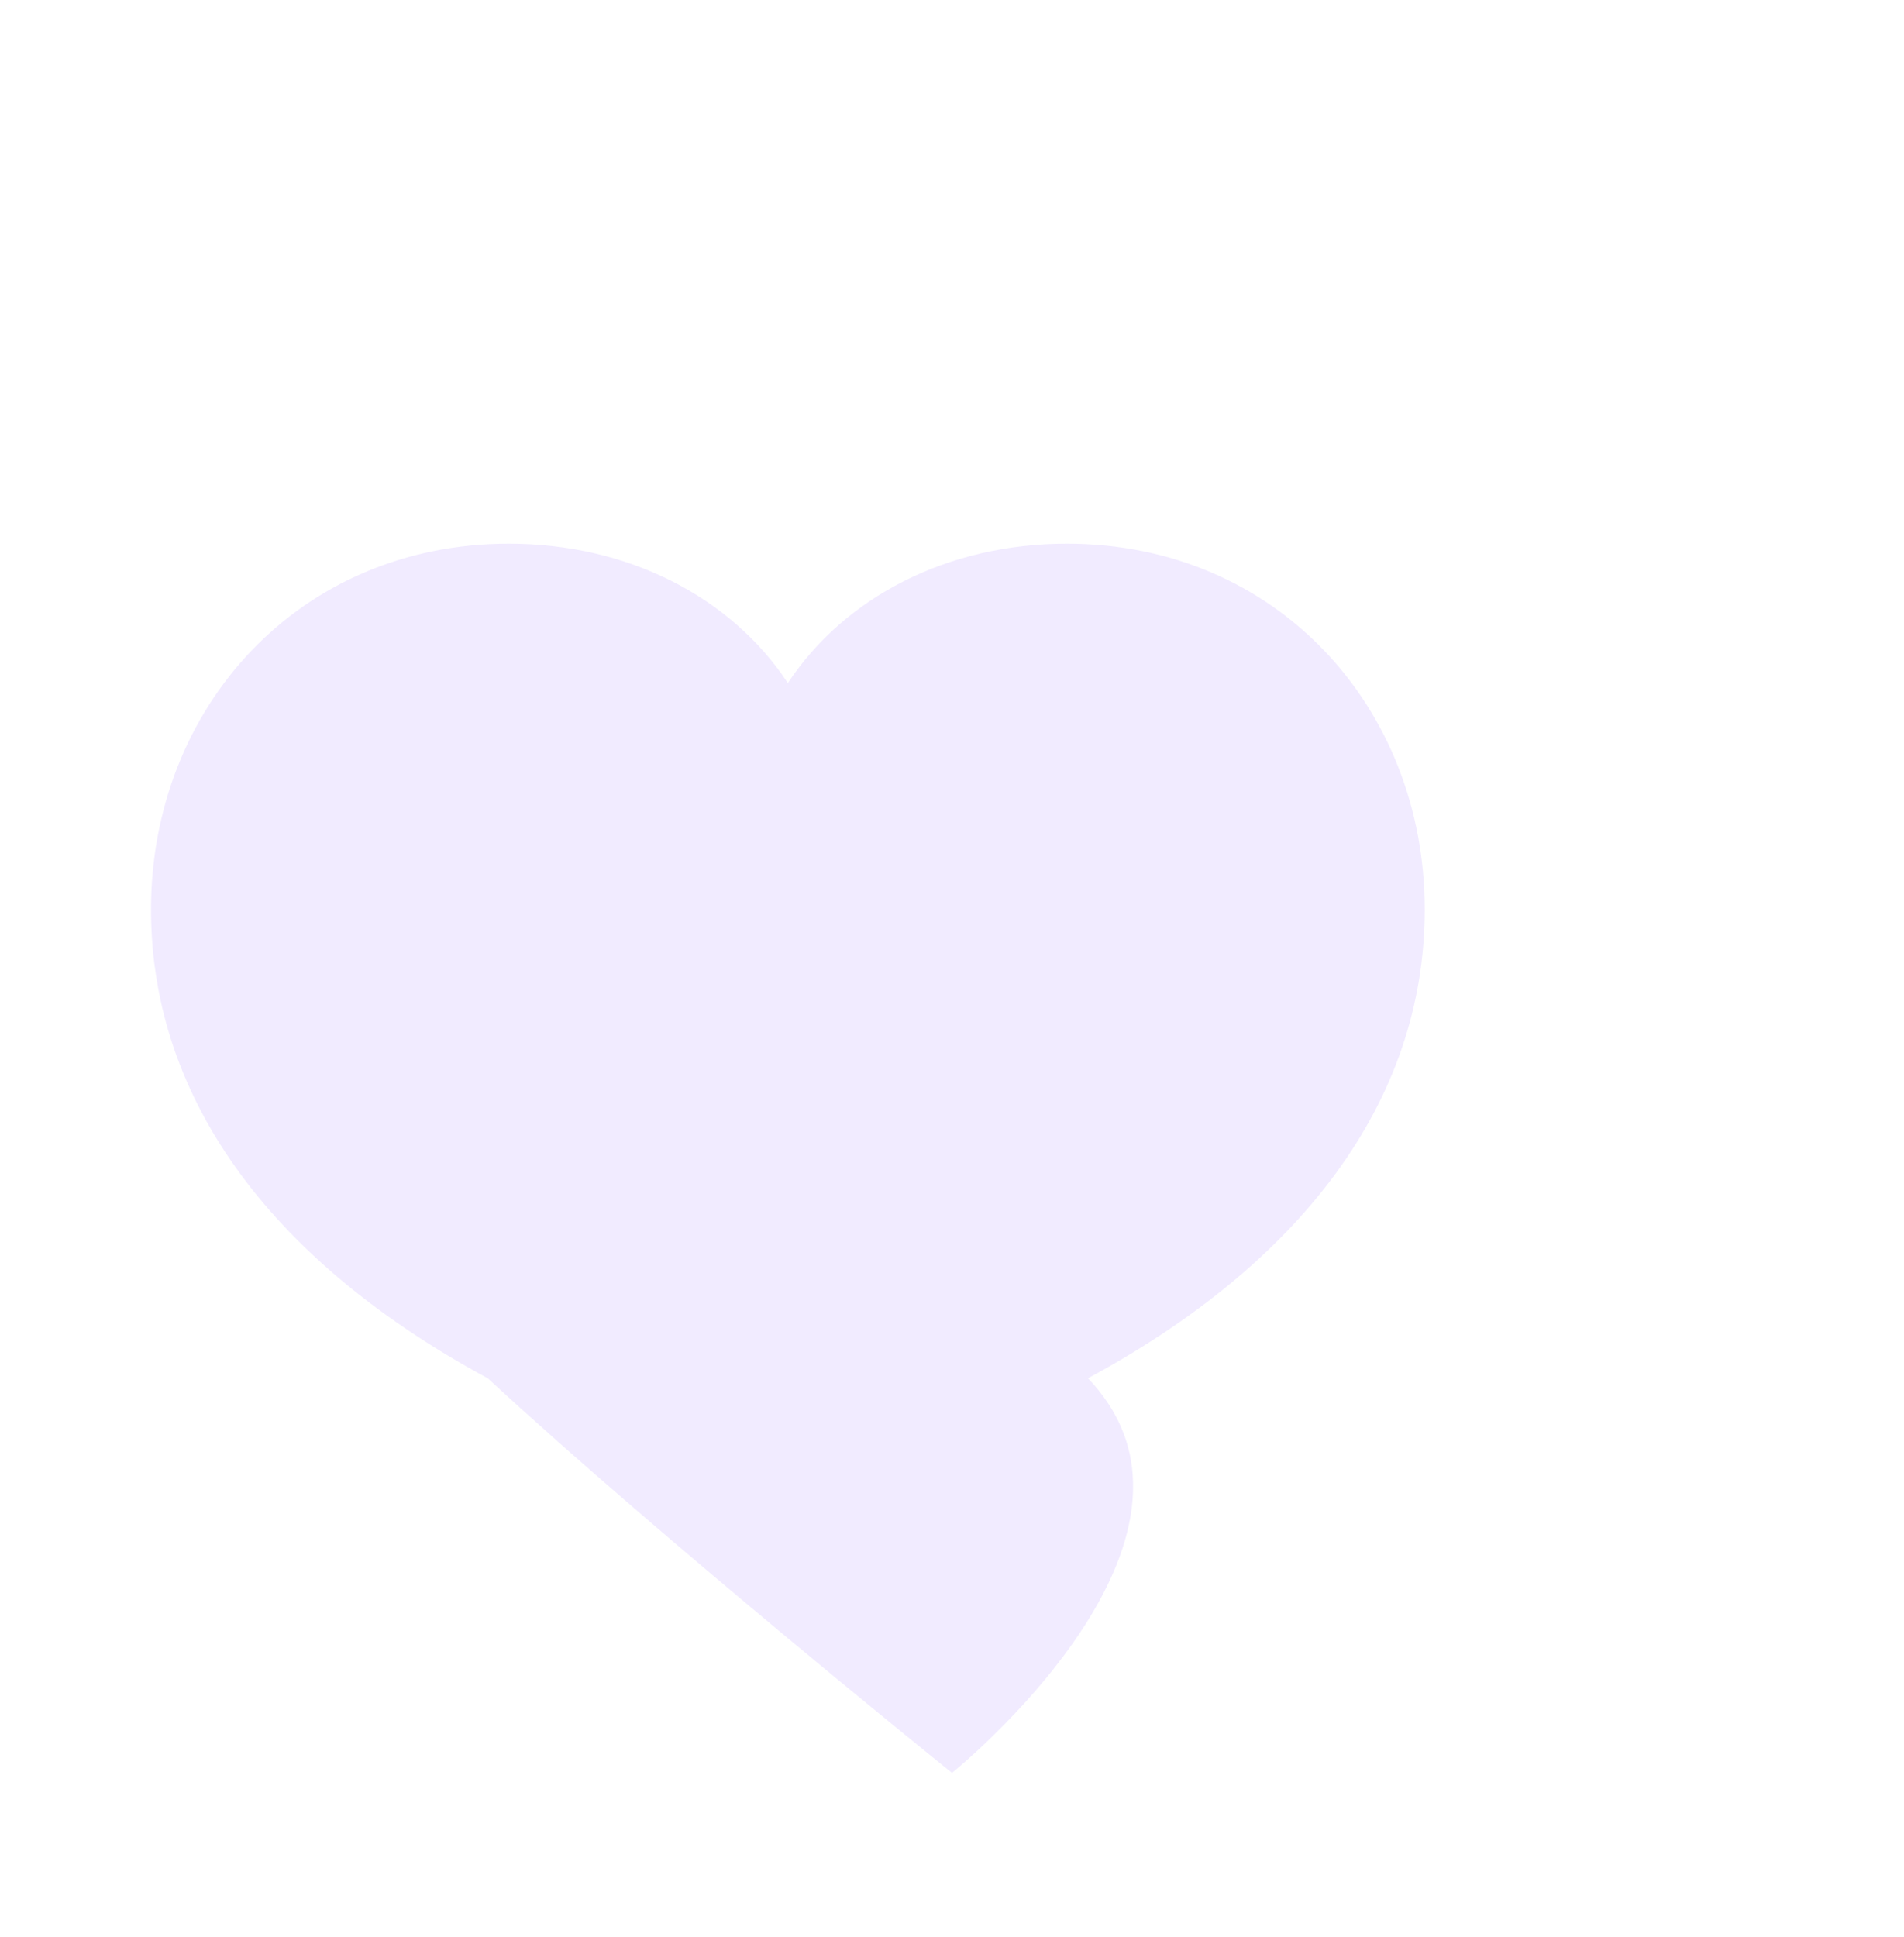 <svg width="58" height="59" viewBox="0 0 58 59" fill="none" xmlns="http://www.w3.org/2000/svg">
  <path d="M29 54s-8.837-7.114-14.142-12.02C8.462 38.527 4.6 33.627 4.6 27.7c0-6.154 4.518-11.14 10.9-11.14 3.647 0 6.776 1.634 8.5 4.245 1.724-2.611 4.853-4.245 8.5-4.245 6.382 0 10.9 4.986 10.9 11.14 0 5.927-3.862 10.827-10.258 14.28C37.837 46.886 29 54 29 54z" fill="#7638FF" fill-opacity="0.1"/>
</svg>
